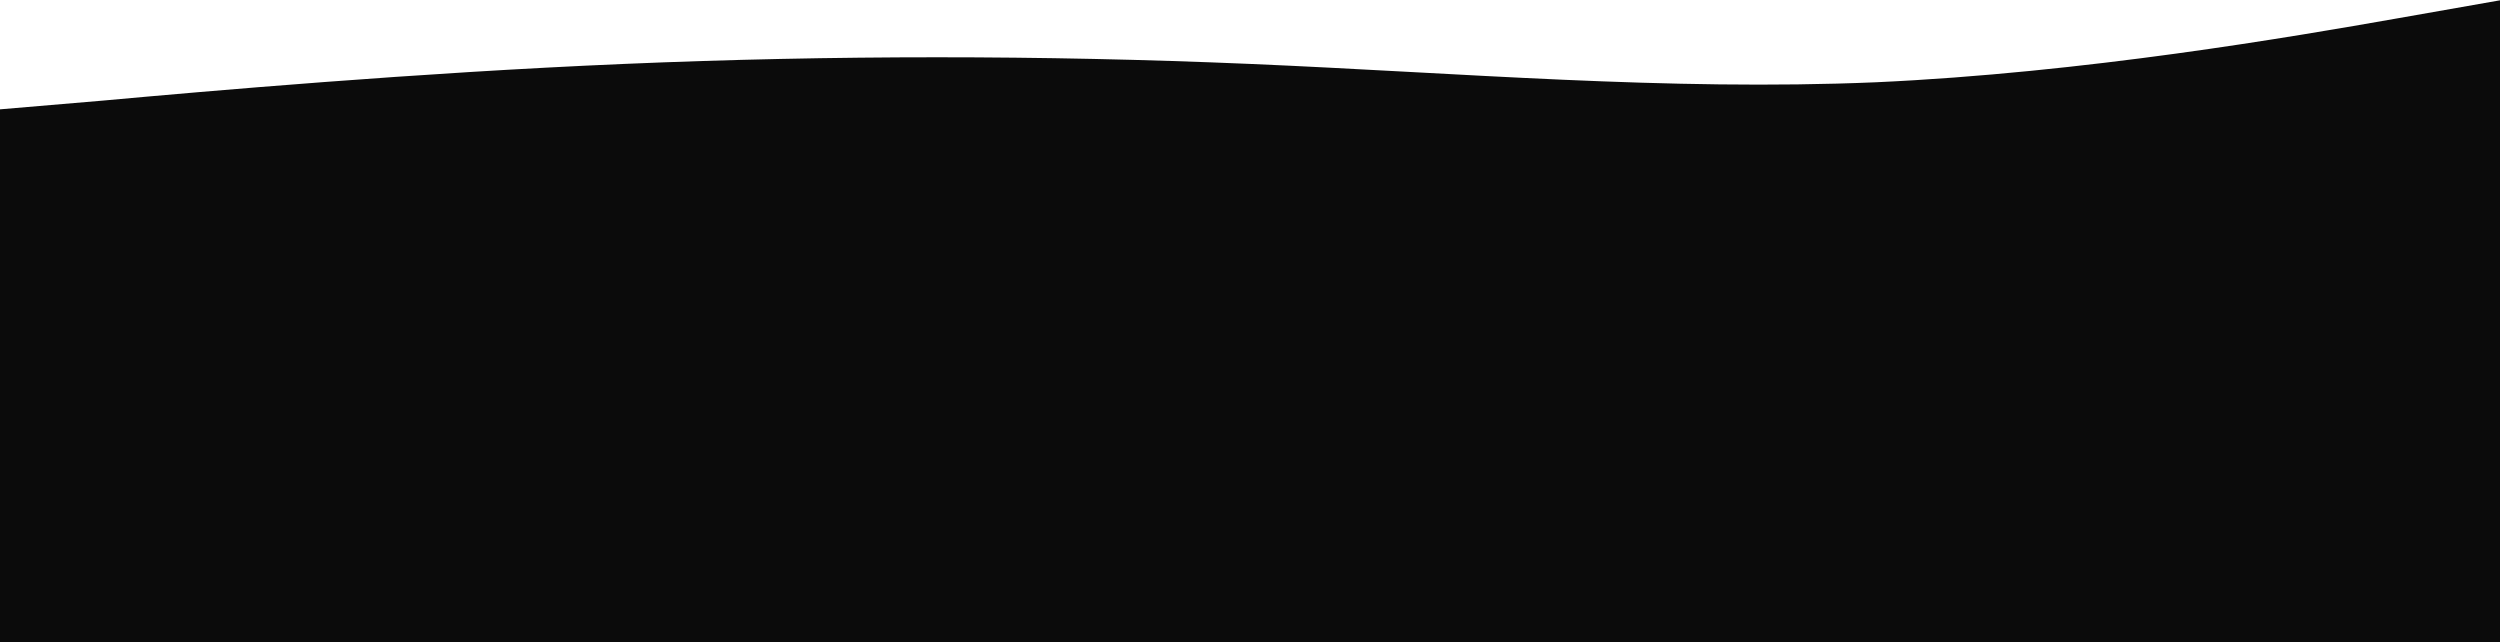 <svg width="1440" height="370" viewBox="0 0 1440 370" fill="none" xmlns="http://www.w3.org/2000/svg">
<path fill-rule="evenodd" clip-rule="evenodd" d="M-1 63.064L59.083 57.961C119.167 52.492 239.333 41.921 359.5 36.818C479.667 31.714 599.833 31.714 720 36.818C840.167 41.921 960.333 52.492 1080.5 47.389C1200.67 41.921 1320.83 21.143 1380.92 10.571L1441 0V370H1380.92C1320.83 370 1200.67 370 1080.5 370C960.333 370 840.167 370 720 370C599.833 370 479.667 370 359.5 370C239.333 370 119.167 370 59.083 370H-1V63.064Z" fill="#0B0B0B"/>
</svg>
